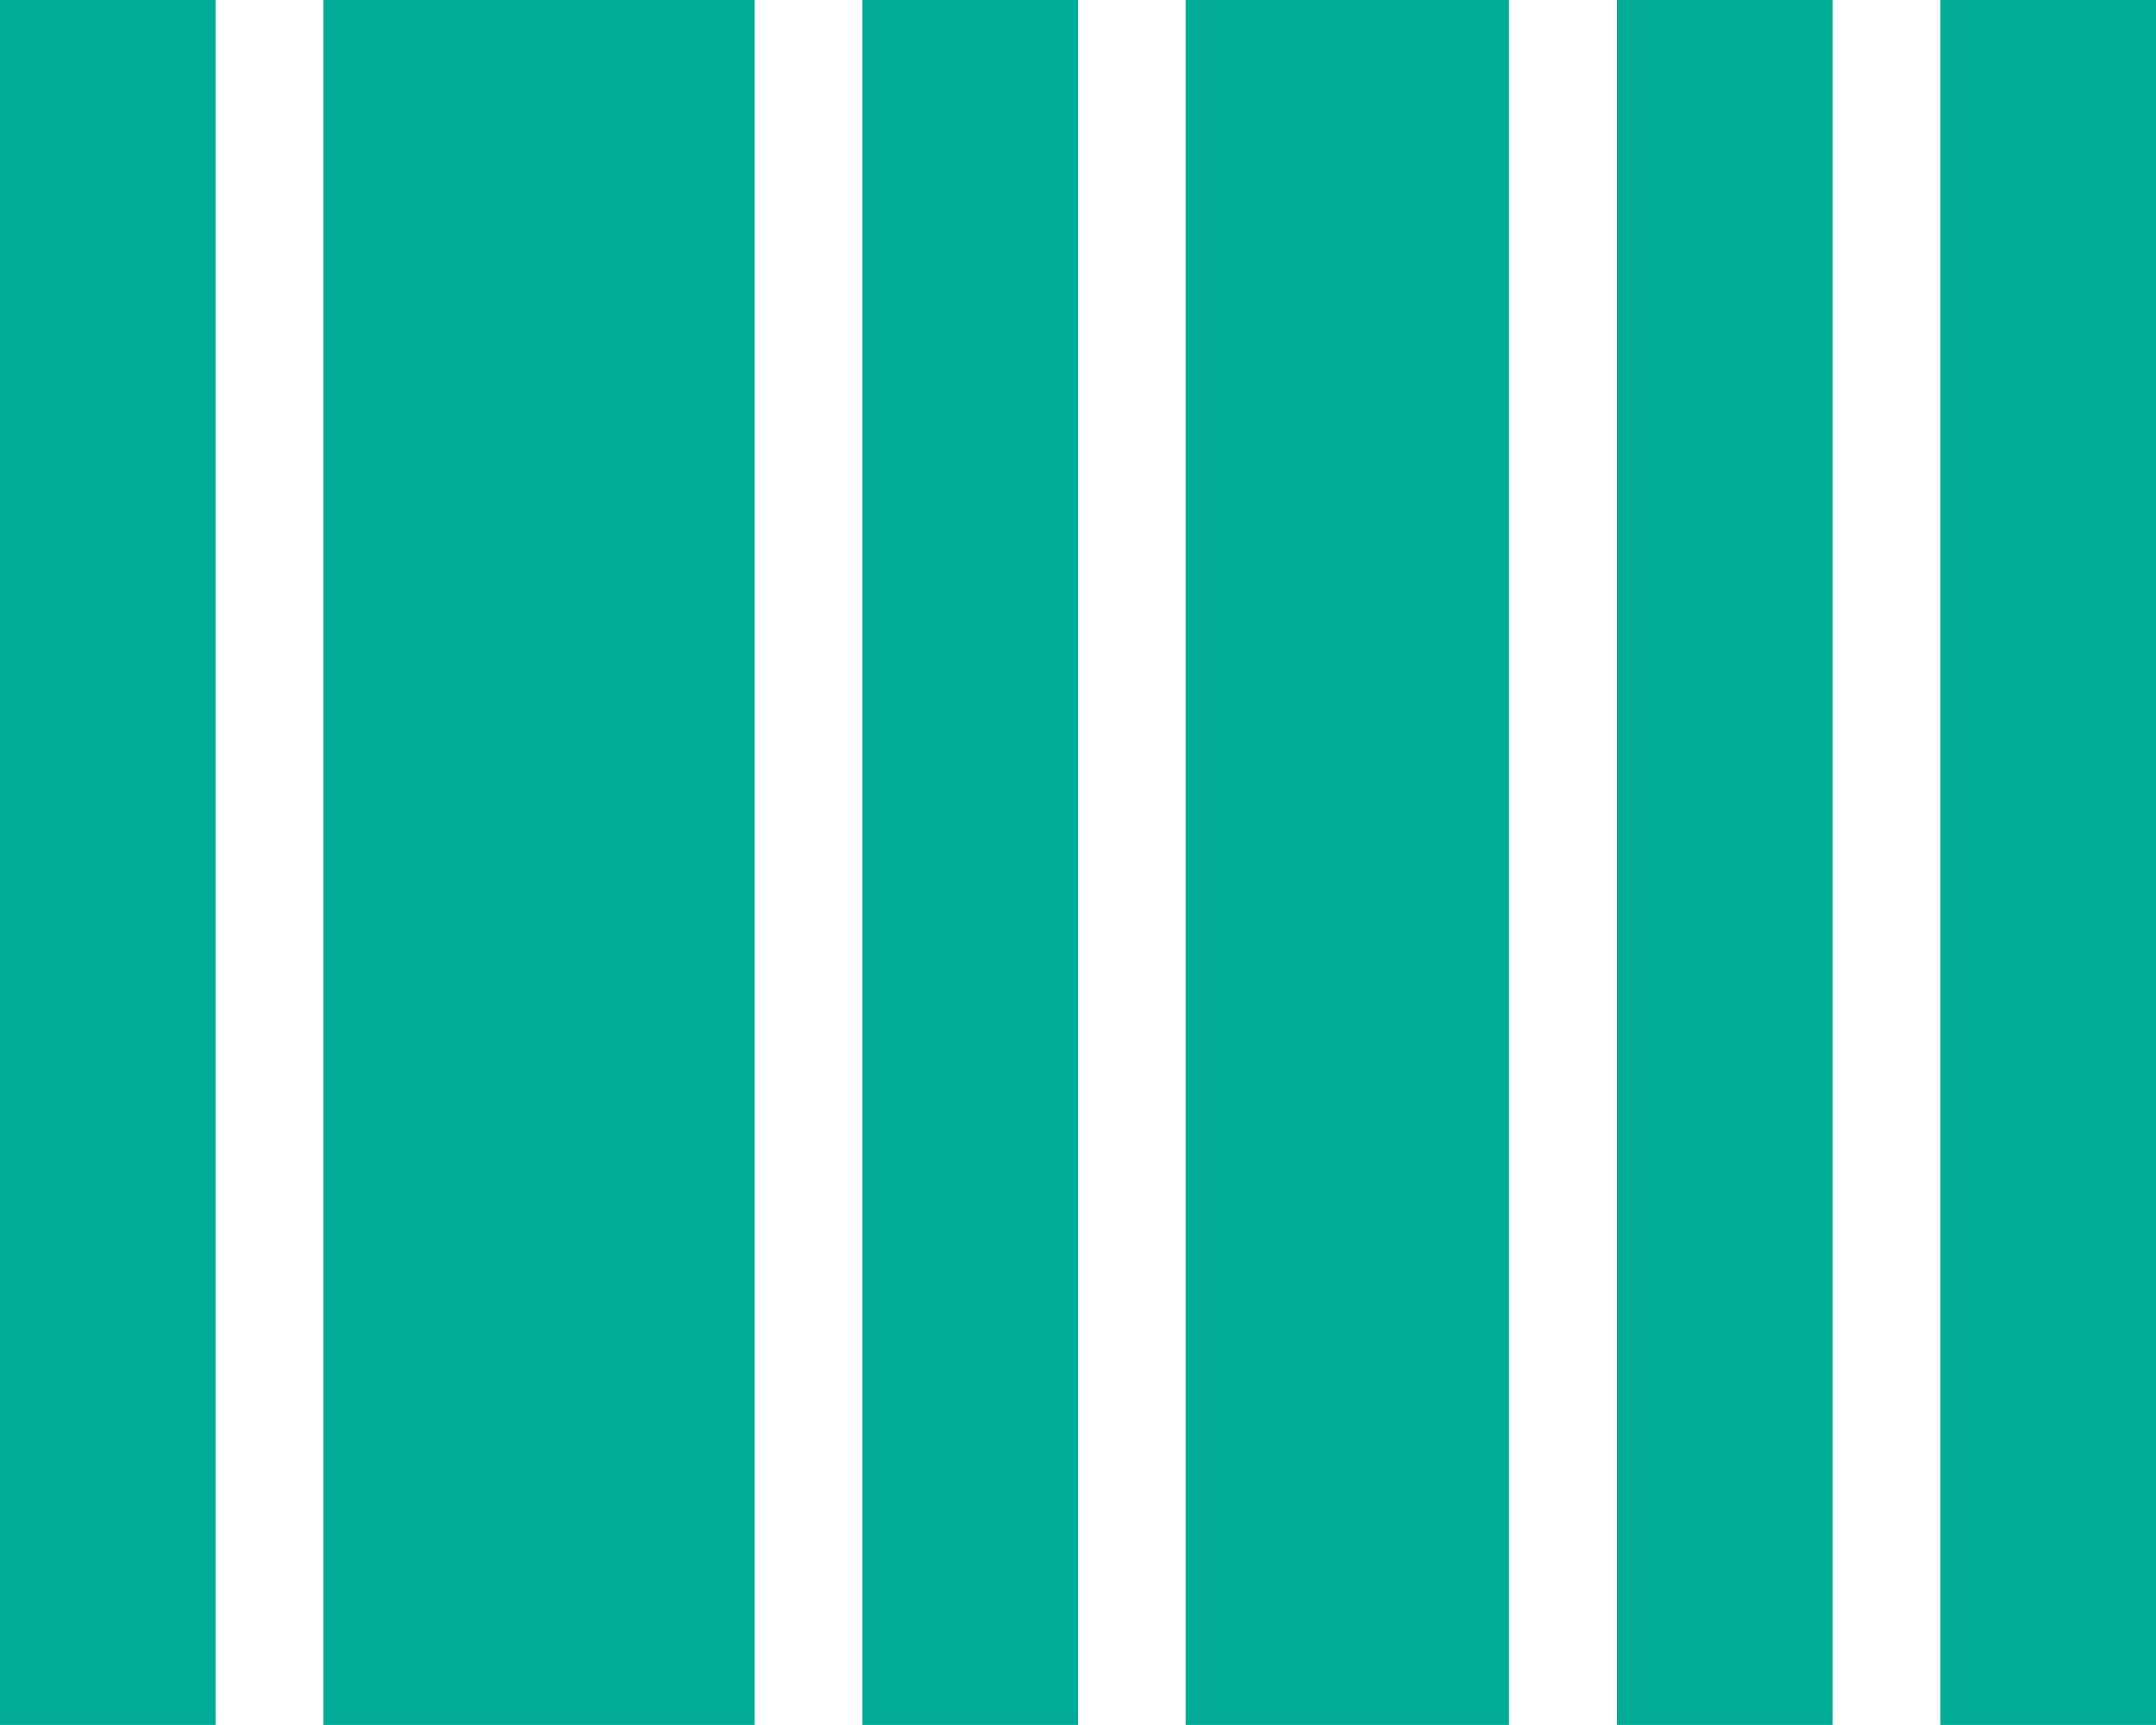 <svg xmlns="http://www.w3.org/2000/svg" width="30.187" height="24.149" viewBox="0 0 30.187 24.149">
  <path id="icons8-barcode" d="M2,4V28.149H5.019V4ZM6.528,4V28.149h6.037V4Zm7.547,0V28.149h3.019V4ZM18.6,4V28.149h4.528V4ZM24.64,4V28.149h3.019V4Zm4.528,0V28.149h3.019V4Z" transform="translate(-2 -4)" fill="#02ac97"/>
</svg>
